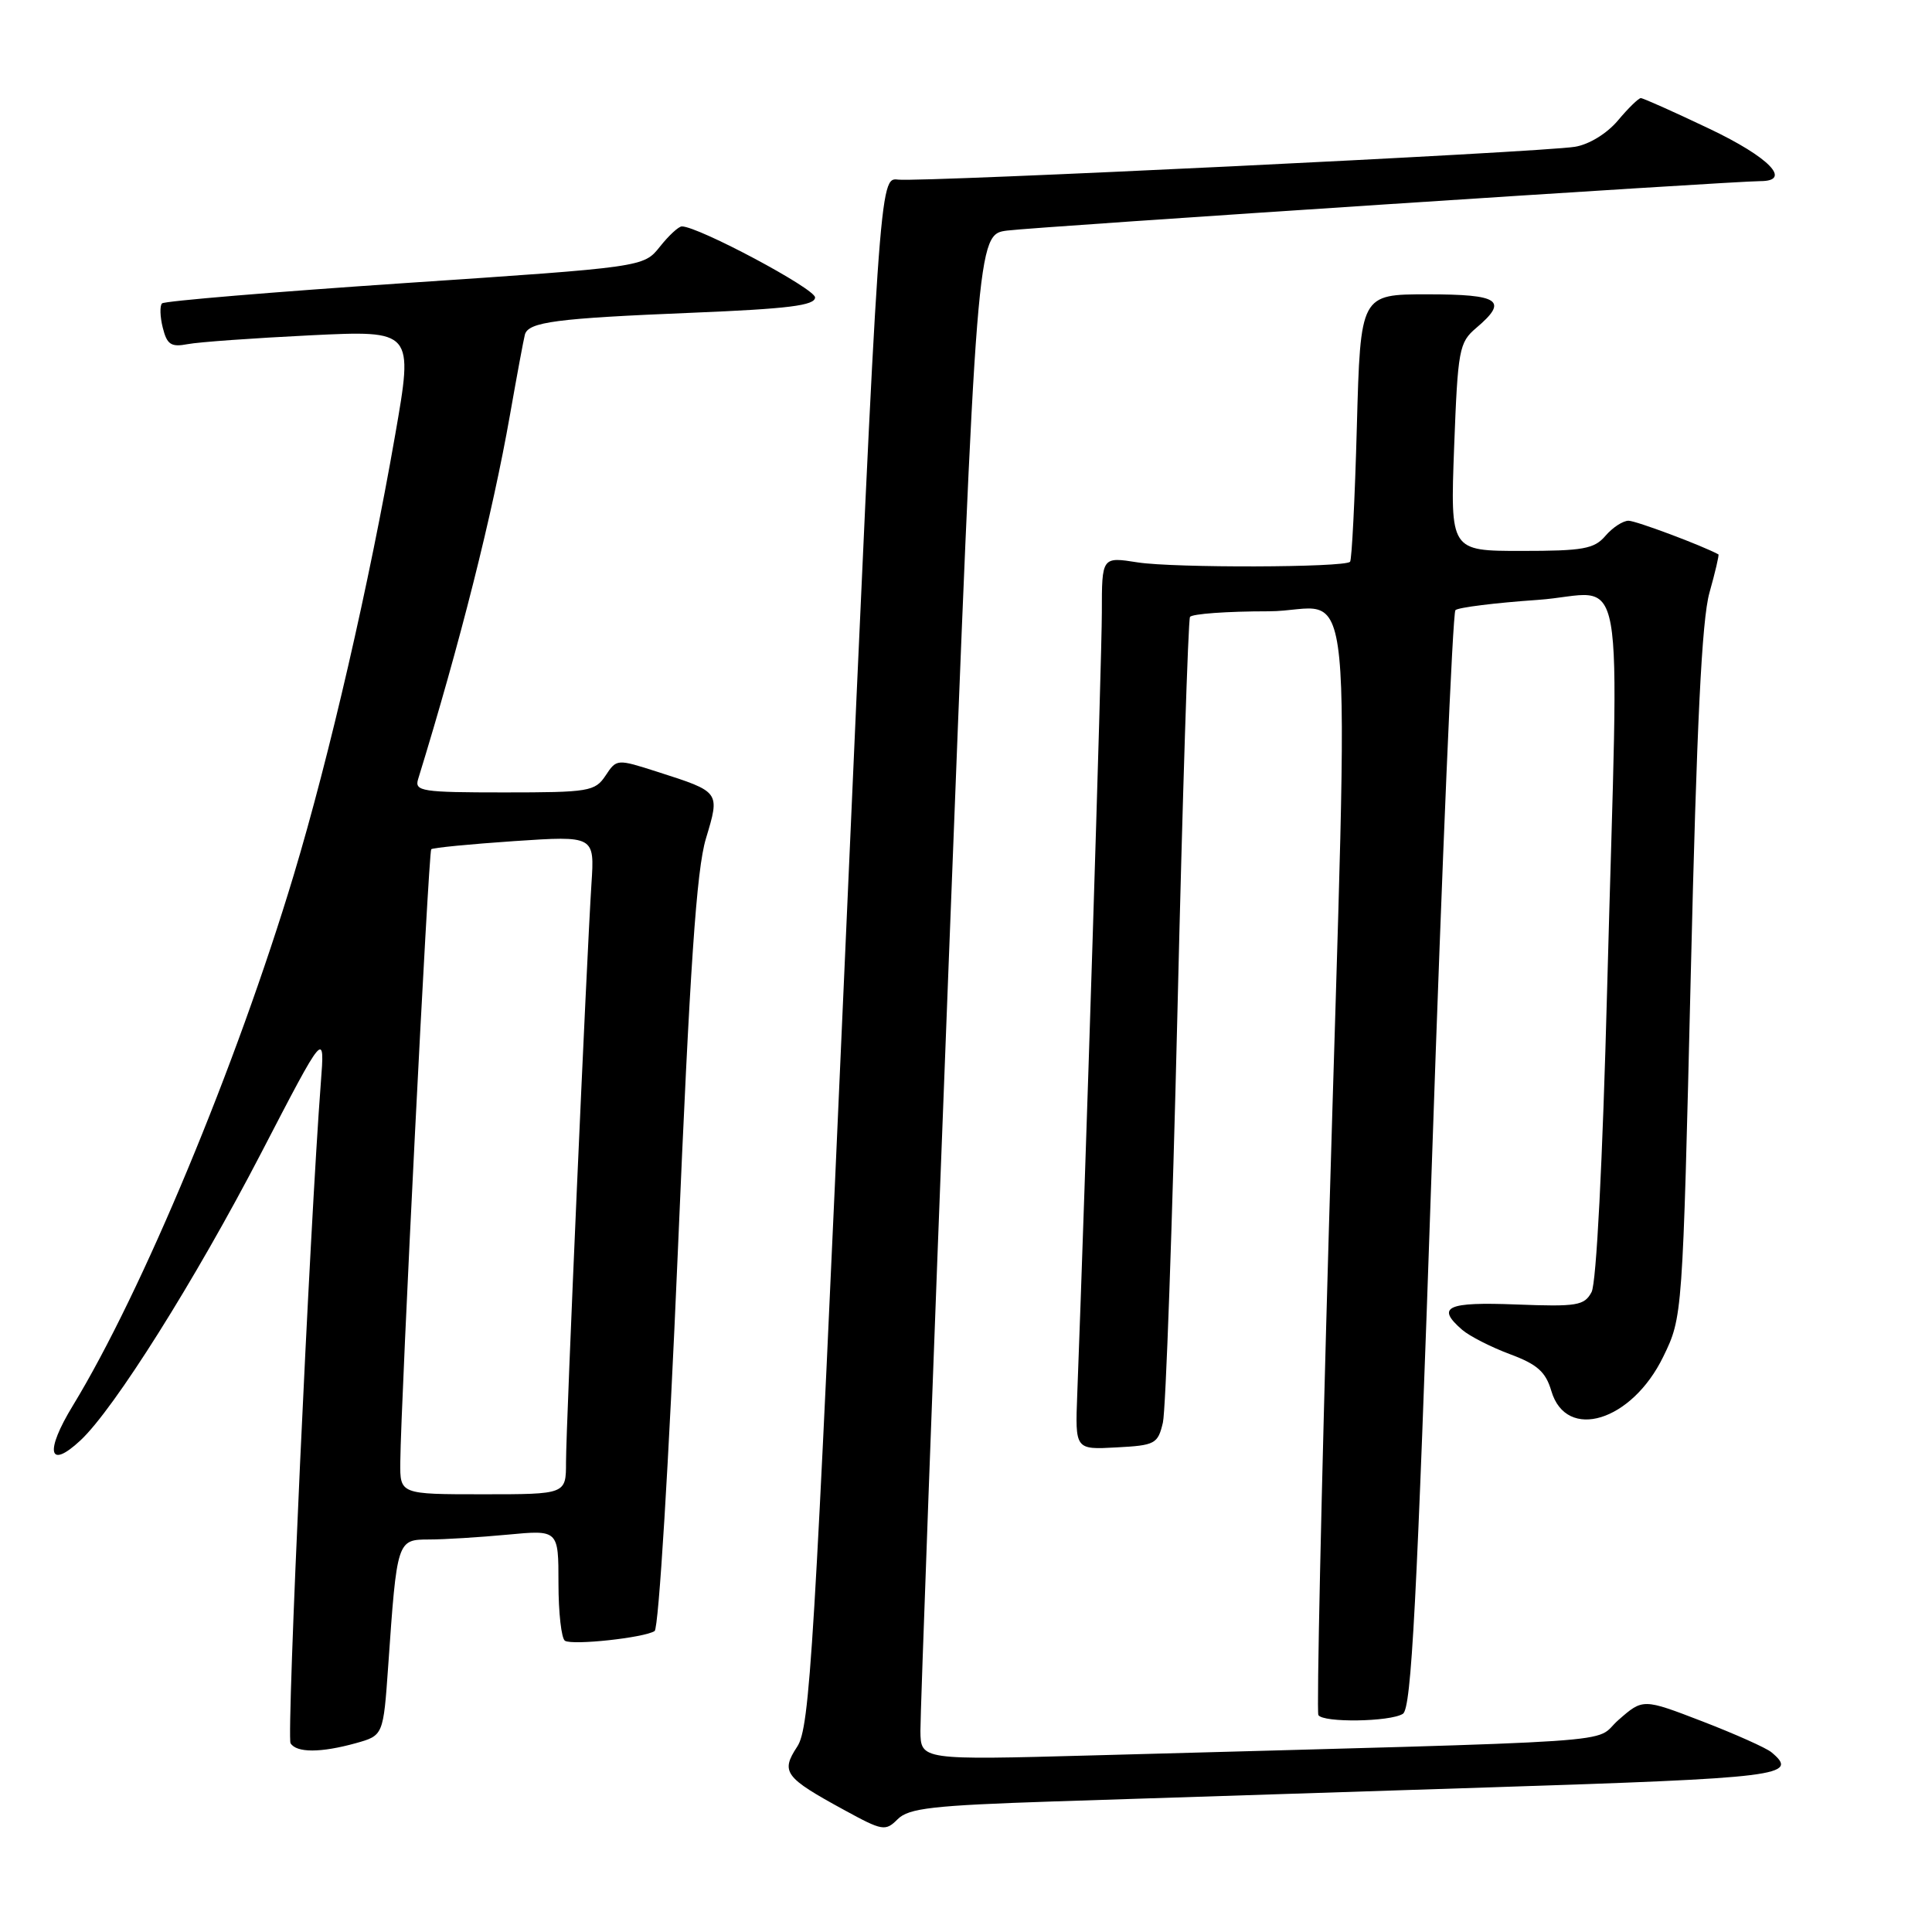 <?xml version="1.0" encoding="UTF-8" standalone="no"?>
<!DOCTYPE svg PUBLIC "-//W3C//DTD SVG 1.1//EN" "http://www.w3.org/Graphics/SVG/1.1/DTD/svg11.dtd" >
<svg xmlns="http://www.w3.org/2000/svg" xmlns:xlink="http://www.w3.org/1999/xlink" version="1.1" viewBox="0 0 256 256">
 <g >
 <path fill="currentColor"
d=" M 139.59 238.70 C 149.99 238.36 175.94 237.52 197.25 236.84 C 236.09 235.59 238.47 235.30 234.72 232.18 C 234.02 231.60 229.90 229.76 225.57 228.09 C 217.70 225.06 217.70 225.06 214.45 227.91 C 210.82 231.09 218.36 230.59 144.75 232.60 C 122.00 233.22 122.00 233.22 121.96 229.36 C 121.94 227.24 123.61 181.75 125.68 128.28 C 129.44 31.06 129.44 31.06 133.47 30.55 C 137.36 30.05 229.69 24.00 233.25 24.00 C 237.52 24.00 234.42 20.82 226.48 17.05 C 221.80 14.82 217.72 13.00 217.42 13.00 C 217.12 13.00 215.75 14.33 214.38 15.97 C 212.92 17.70 210.55 19.15 208.69 19.45 C 204.26 20.18 122.07 24.16 119.01 23.80 C 116.53 23.50 116.53 23.50 112.00 126.06 C 107.89 219.34 107.31 228.88 105.64 231.43 C 103.42 234.81 103.95 235.52 111.87 239.84 C 116.94 242.61 117.32 242.68 118.95 241.05 C 120.41 239.59 123.58 239.23 139.59 238.70 Z  M 47.15 230.98 C 50.79 229.96 50.79 229.96 51.44 220.73 C 52.60 204.06 52.62 204.00 56.84 203.99 C 58.85 203.99 63.54 203.70 67.25 203.35 C 74.00 202.71 74.00 202.71 74.00 209.80 C 74.00 213.69 74.39 217.12 74.86 217.41 C 75.88 218.04 85.39 217.01 86.74 216.12 C 87.28 215.77 88.63 193.68 89.81 166.00 C 91.42 128.03 92.29 115.24 93.54 111.11 C 95.41 104.88 95.47 104.95 87.11 102.27 C 81.74 100.55 81.71 100.55 80.24 102.77 C 78.84 104.87 78.05 105.00 66.81 105.00 C 55.90 105.00 54.91 104.85 55.40 103.25 C 60.95 85.24 65.24 68.22 67.57 55.00 C 68.49 49.77 69.38 44.98 69.55 44.34 C 70.01 42.66 73.65 42.18 91.75 41.44 C 104.44 40.92 108.00 40.48 108.00 39.41 C 108.00 38.25 92.53 30.00 90.35 30.00 C 89.92 30.00 88.61 31.21 87.43 32.70 C 85.28 35.39 85.28 35.39 53.65 37.51 C 36.26 38.68 21.78 39.89 21.47 40.20 C 21.16 40.51 21.20 41.97 21.57 43.43 C 22.13 45.67 22.67 46.02 24.87 45.60 C 26.32 45.32 33.64 44.80 41.14 44.43 C 54.78 43.77 54.78 43.77 52.36 57.64 C 48.93 77.32 43.66 100.19 38.92 115.95 C 31.33 141.17 18.83 171.19 9.66 186.24 C 5.90 192.40 6.43 194.81 10.67 190.85 C 15.12 186.70 25.86 169.63 34.58 152.83 C 43.05 136.50 43.05 136.50 42.51 143.50 C 41.06 162.41 37.95 230.11 38.50 230.99 C 39.29 232.27 42.50 232.27 47.15 230.98 Z  M 185.89 227.09 C 187.02 226.38 187.74 212.54 189.74 153.85 C 191.09 114.06 192.49 81.21 192.85 80.85 C 193.21 80.49 198.11 79.88 203.75 79.49 C 215.73 78.66 214.52 71.91 212.96 130.86 C 212.35 154.02 211.53 170.01 210.89 171.21 C 209.93 173.00 208.98 173.16 200.91 172.85 C 191.69 172.49 190.24 173.17 193.75 176.21 C 194.71 177.04 197.55 178.49 200.06 179.43 C 203.70 180.78 204.81 181.77 205.56 184.31 C 207.54 191.02 216.22 188.35 220.39 179.77 C 222.95 174.50 222.95 174.50 224.04 129.00 C 224.82 96.00 225.50 82.14 226.51 78.54 C 227.28 75.81 227.81 73.52 227.70 73.46 C 225.53 72.28 216.77 69.00 215.79 69.00 C 215.05 69.00 213.67 69.90 212.73 71.00 C 211.24 72.74 209.78 73.00 201.59 73.00 C 192.17 73.00 192.17 73.00 192.68 59.25 C 193.17 46.28 193.34 45.38 195.60 43.46 C 199.91 39.81 198.74 39.00 189.14 39.00 C 180.27 39.00 180.27 39.00 179.79 56.51 C 179.53 66.14 179.12 74.21 178.89 74.44 C 178.12 75.21 155.57 75.27 150.75 74.52 C 146.00 73.77 146.00 73.77 146.00 81.14 C 146.00 87.18 143.80 156.96 142.74 184.79 C 142.46 192.09 142.46 192.09 147.92 191.79 C 153.07 191.52 153.42 191.33 154.09 188.50 C 154.47 186.85 155.34 162.32 156.02 134.00 C 156.69 105.67 157.44 82.16 157.68 81.75 C 157.92 81.34 162.59 81.00 168.06 81.00 C 179.78 81.00 178.74 70.34 176.08 163.00 C 175.08 197.93 174.45 226.84 174.69 227.25 C 175.28 228.29 184.19 228.16 185.89 227.09 Z  M 53.04 193.75 C 53.12 185.49 56.78 112.89 57.14 112.53 C 57.34 112.33 62.29 111.85 68.15 111.45 C 78.79 110.74 78.79 110.74 78.37 117.12 C 77.73 127.00 75.00 188.98 75.00 193.75 C 75.00 198.00 75.00 198.00 64.00 198.00 C 53.00 198.00 53.00 198.00 53.04 193.75 Z "/>
</g>
</svg>